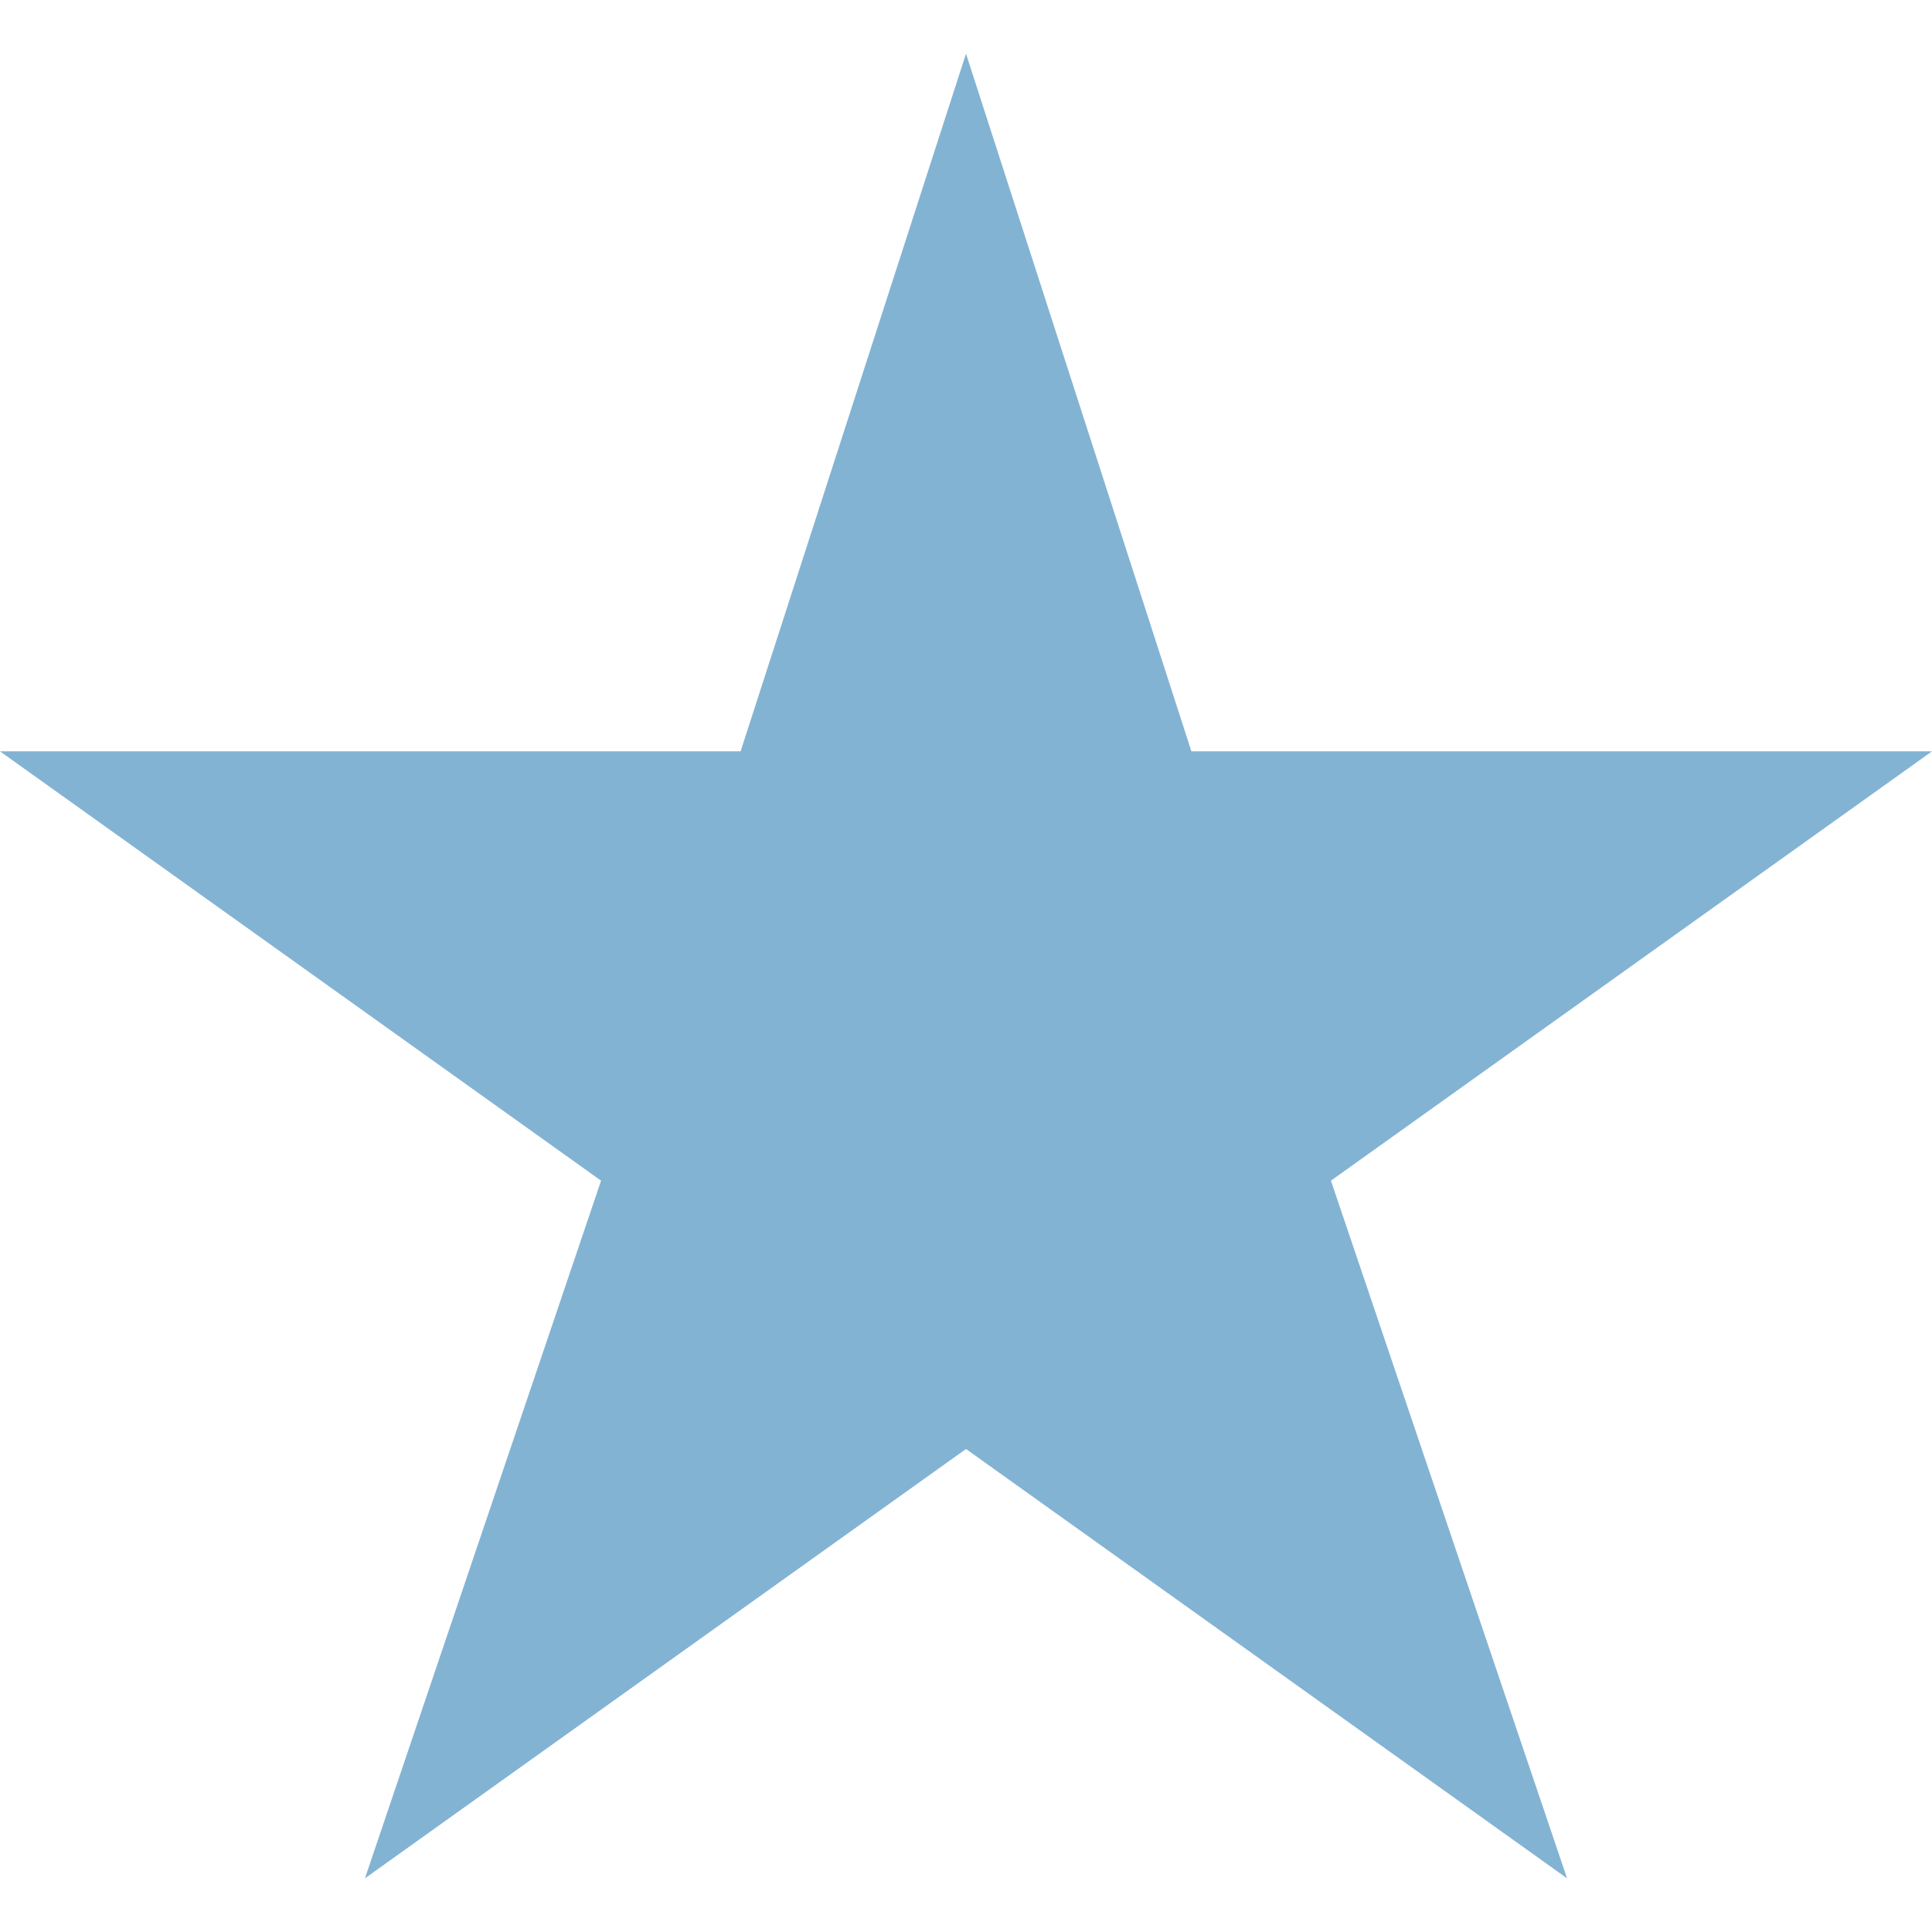 <svg width="18" height="18" viewBox="0 0 18 18" fill="none" xmlns="http://www.w3.org/2000/svg"><g clip-path="url(#a)"><path d="M9 .5 11.1 7H18l-5.6 4 2.2 6.5-5.6-4-5.6 4L5.6 11 0 7h6.9L9 .5Z" fill="#83B3D3"/></g><defs><clipPath id="a"><path fill="#fff" transform="translate(0 .5)" d="M0 0h18v17H0z"/></clipPath></defs></svg>